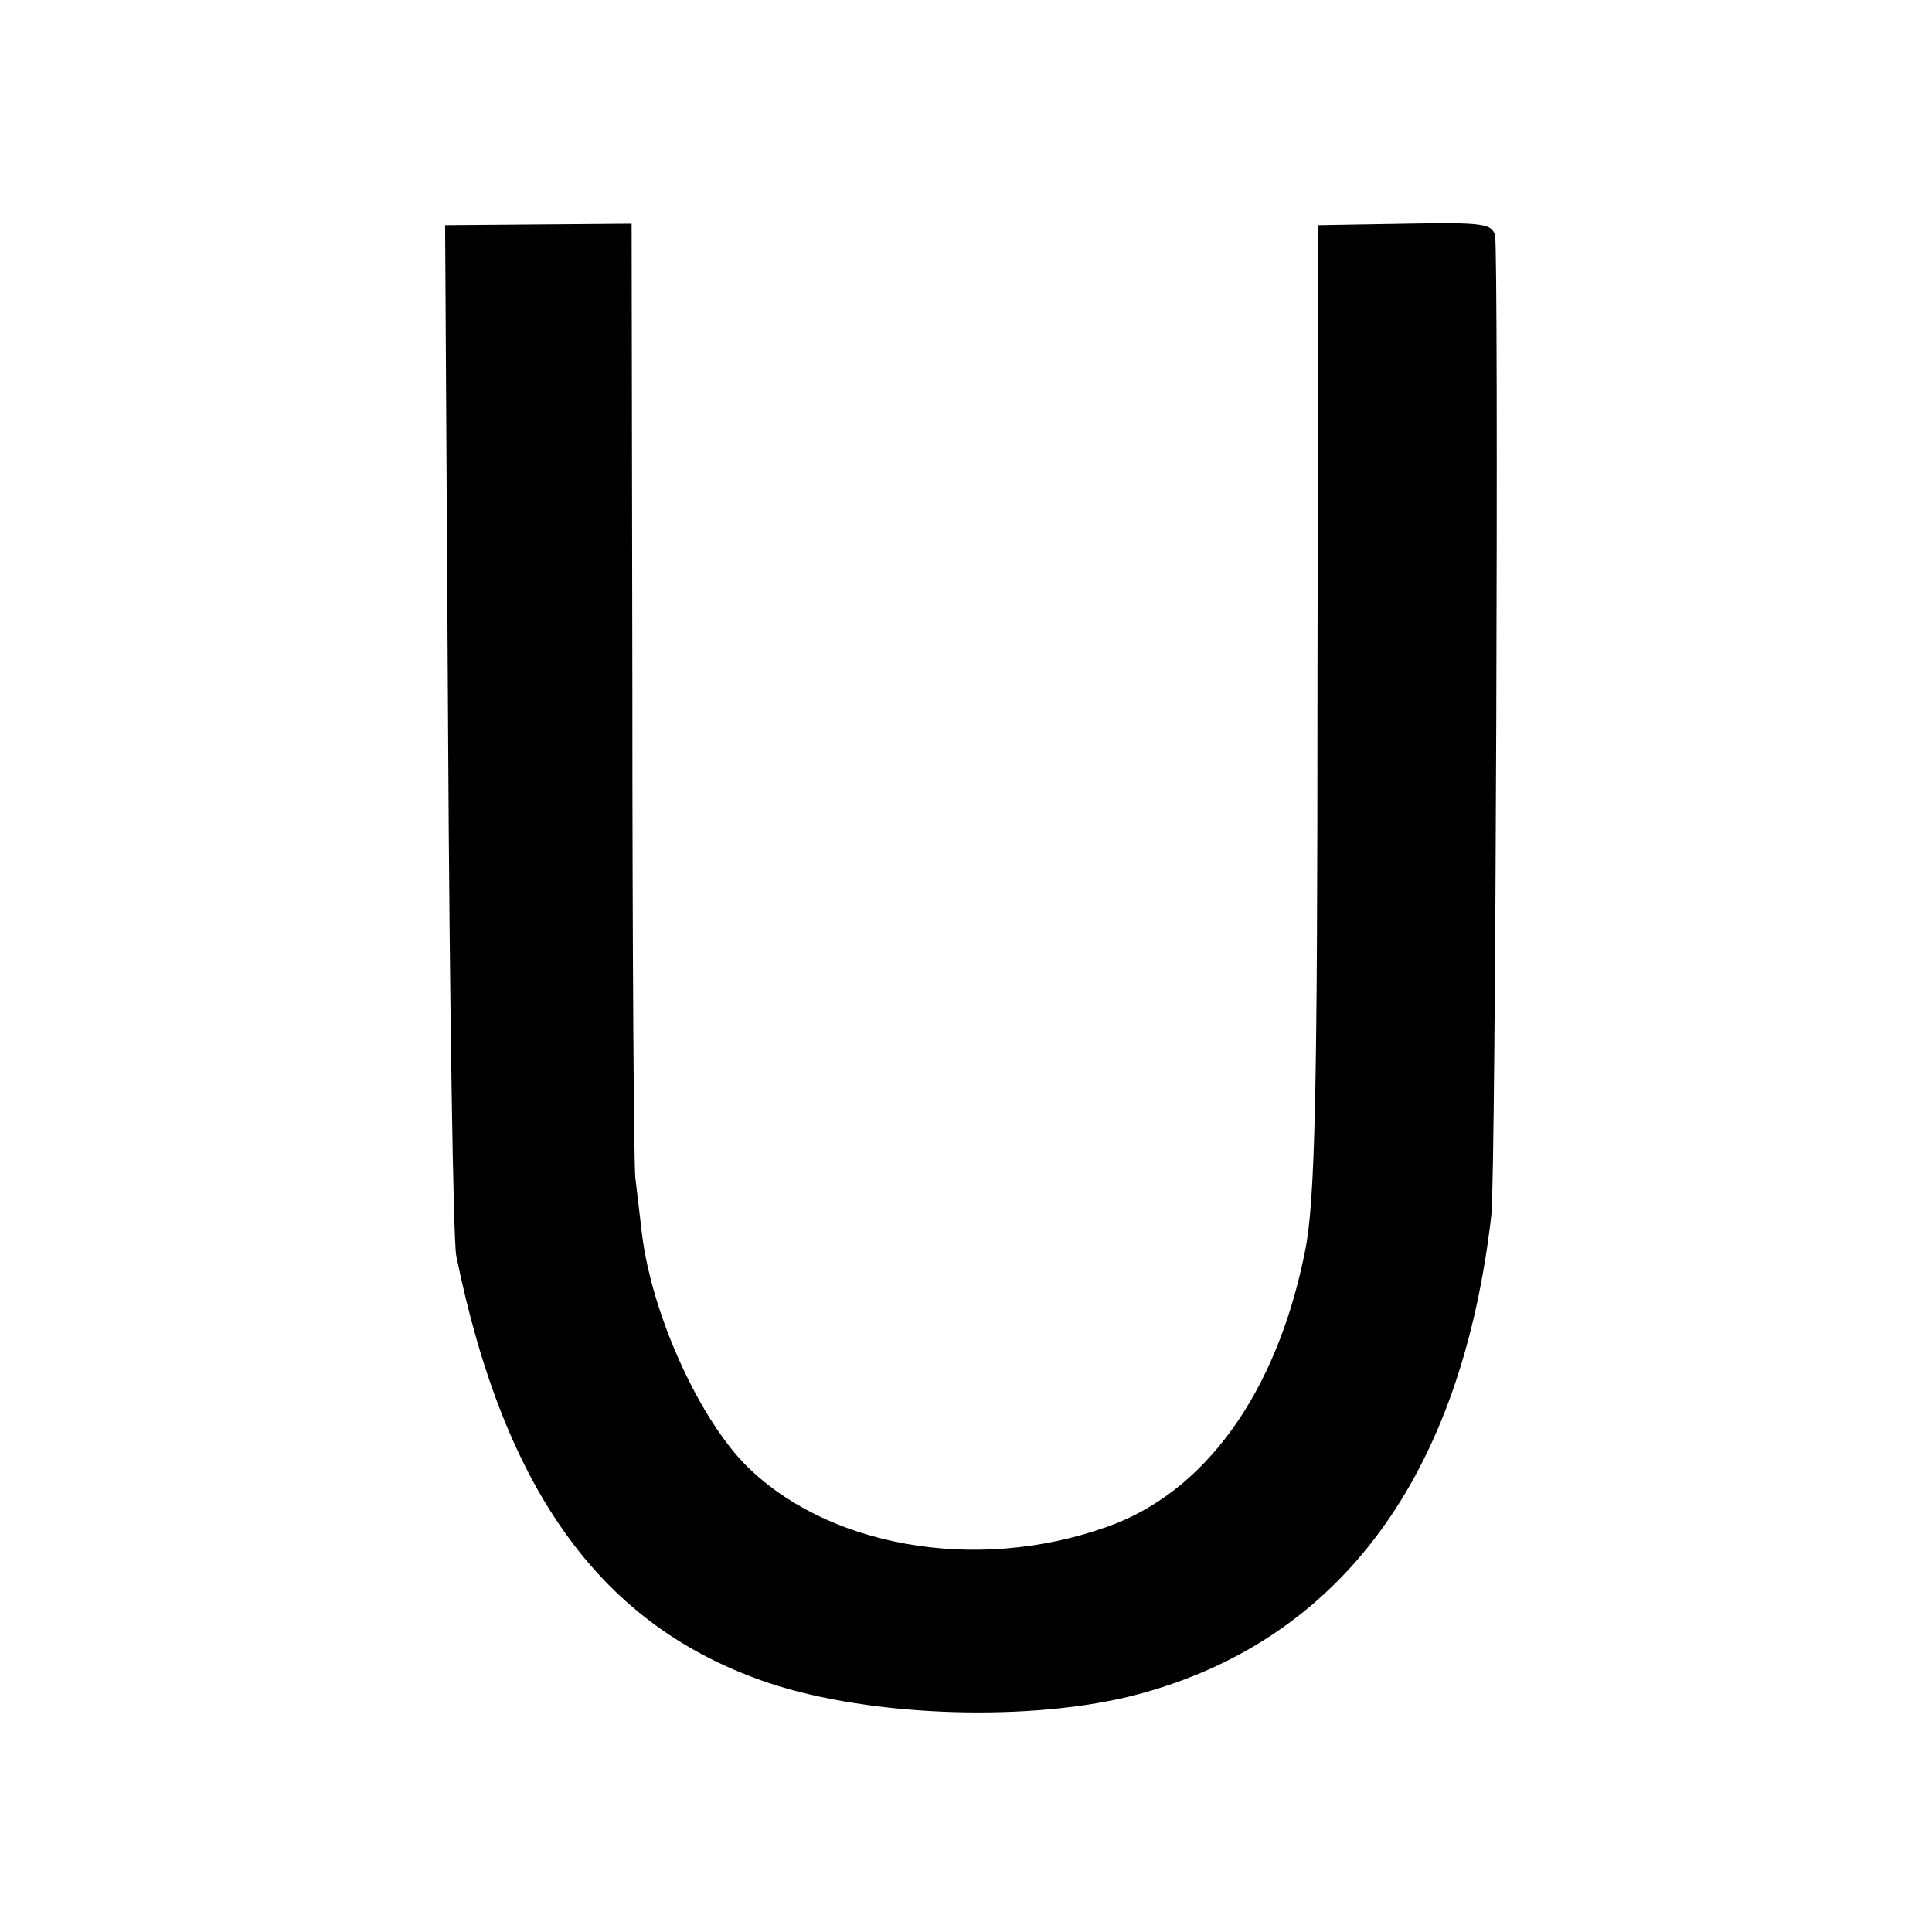 <?xml version="1.0" standalone="no"?>
<!DOCTYPE svg PUBLIC "-//W3C//DTD SVG 20010904//EN"
 "http://www.w3.org/TR/2001/REC-SVG-20010904/DTD/svg10.dtd">
<svg version="1.0" xmlns="http://www.w3.org/2000/svg"
 width="260pt" height="260pt" viewBox="0 0 260 260"
 preserveAspectRatio="xMidYMid meet">
<g transform="translate(0,260) scale(0.1,-0.1)"
fill="#000000" stroke="none">
<path d="M603 1621 c2 -372 7 -692 11 -711 65 -319 197 -500 421 -575 138 -46
355 -53 497 -15 272 73 435 294 475 645 6 52 10 1294 5 1318 -4 16 -16 18
-121 16 l-117 -2 -1 -616 c0 -551 -3 -699 -17 -766 -38 -190 -135 -324 -267
-370 -177 -63 -380 -26 -489 87 -63 67 -123 202 -136 307 -3 25 -7 60 -9 76
-2 17 -4 312 -4 657 l-1 627 -126 -1 -125 -1 4 -676z"/>
</g>
</svg>
